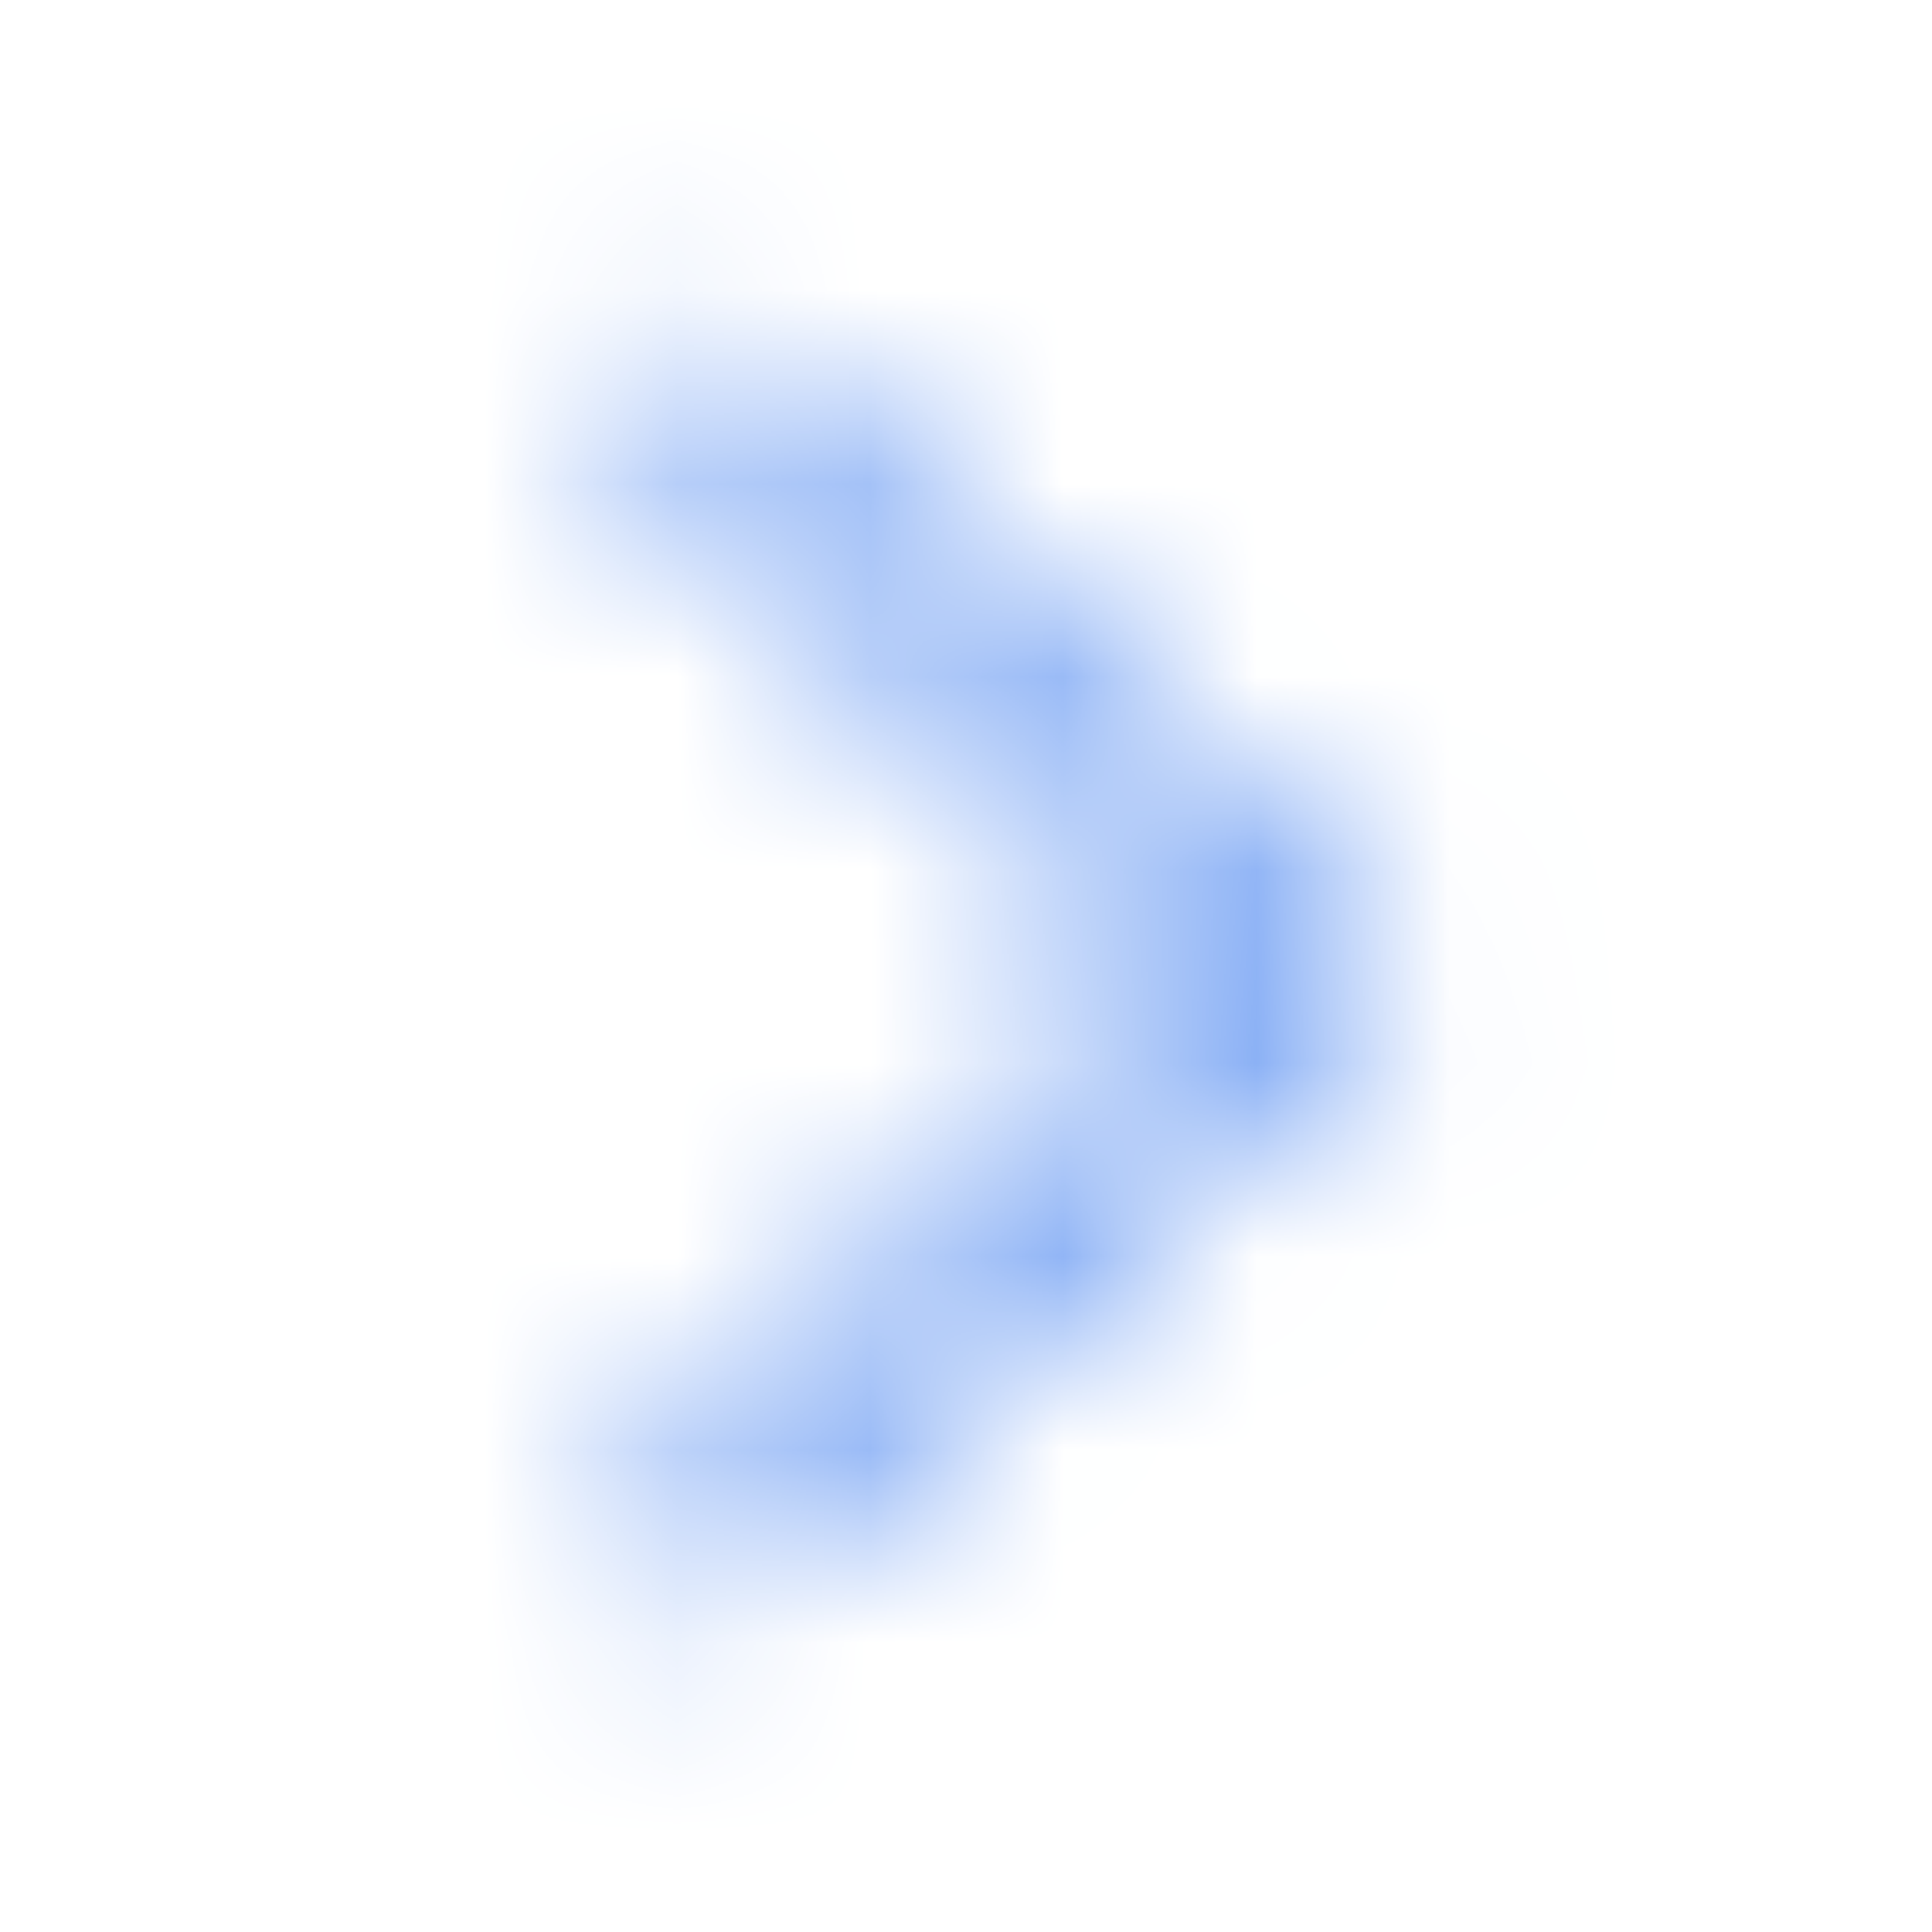 <svg xmlns="http://www.w3.org/2000/svg" xmlns:xlink="http://www.w3.org/1999/xlink" width="10" height="10" viewBox="0 0 10 10">
    <defs>
        <path id="pne3lzgg9a" d="M3.716 8.333L7.188 5.032 3.724 1.739 3.237 2.21 6.198 5.032 3.229 7.854z"/>
    </defs>
    <g fill="none" fill-rule="evenodd">
        <g>
            <g>
                <g>
                    <g>
                        <g>
                            <g>
                                <g transform="translate(-1839 -297) translate(327 239) translate(0 40) translate(1401) translate(10 11) translate(6 5) translate(95 2)">
                                    <path d="M0 0H10V10H0z" opacity=".2"/>
                                    <mask id="1q56ni76tb" fill="#ffffff">
                                        <use xlink:href="#pne3lzgg9a"/>
                                    </mask>
                                    <path fill="#5089f0" d="M0 0H10V10H0z" mask="url(#1q56ni76tb)"/>
                                </g>
                            </g>
                        </g>
                    </g>
                </g>
            </g>
        </g>
    </g>
</svg>
